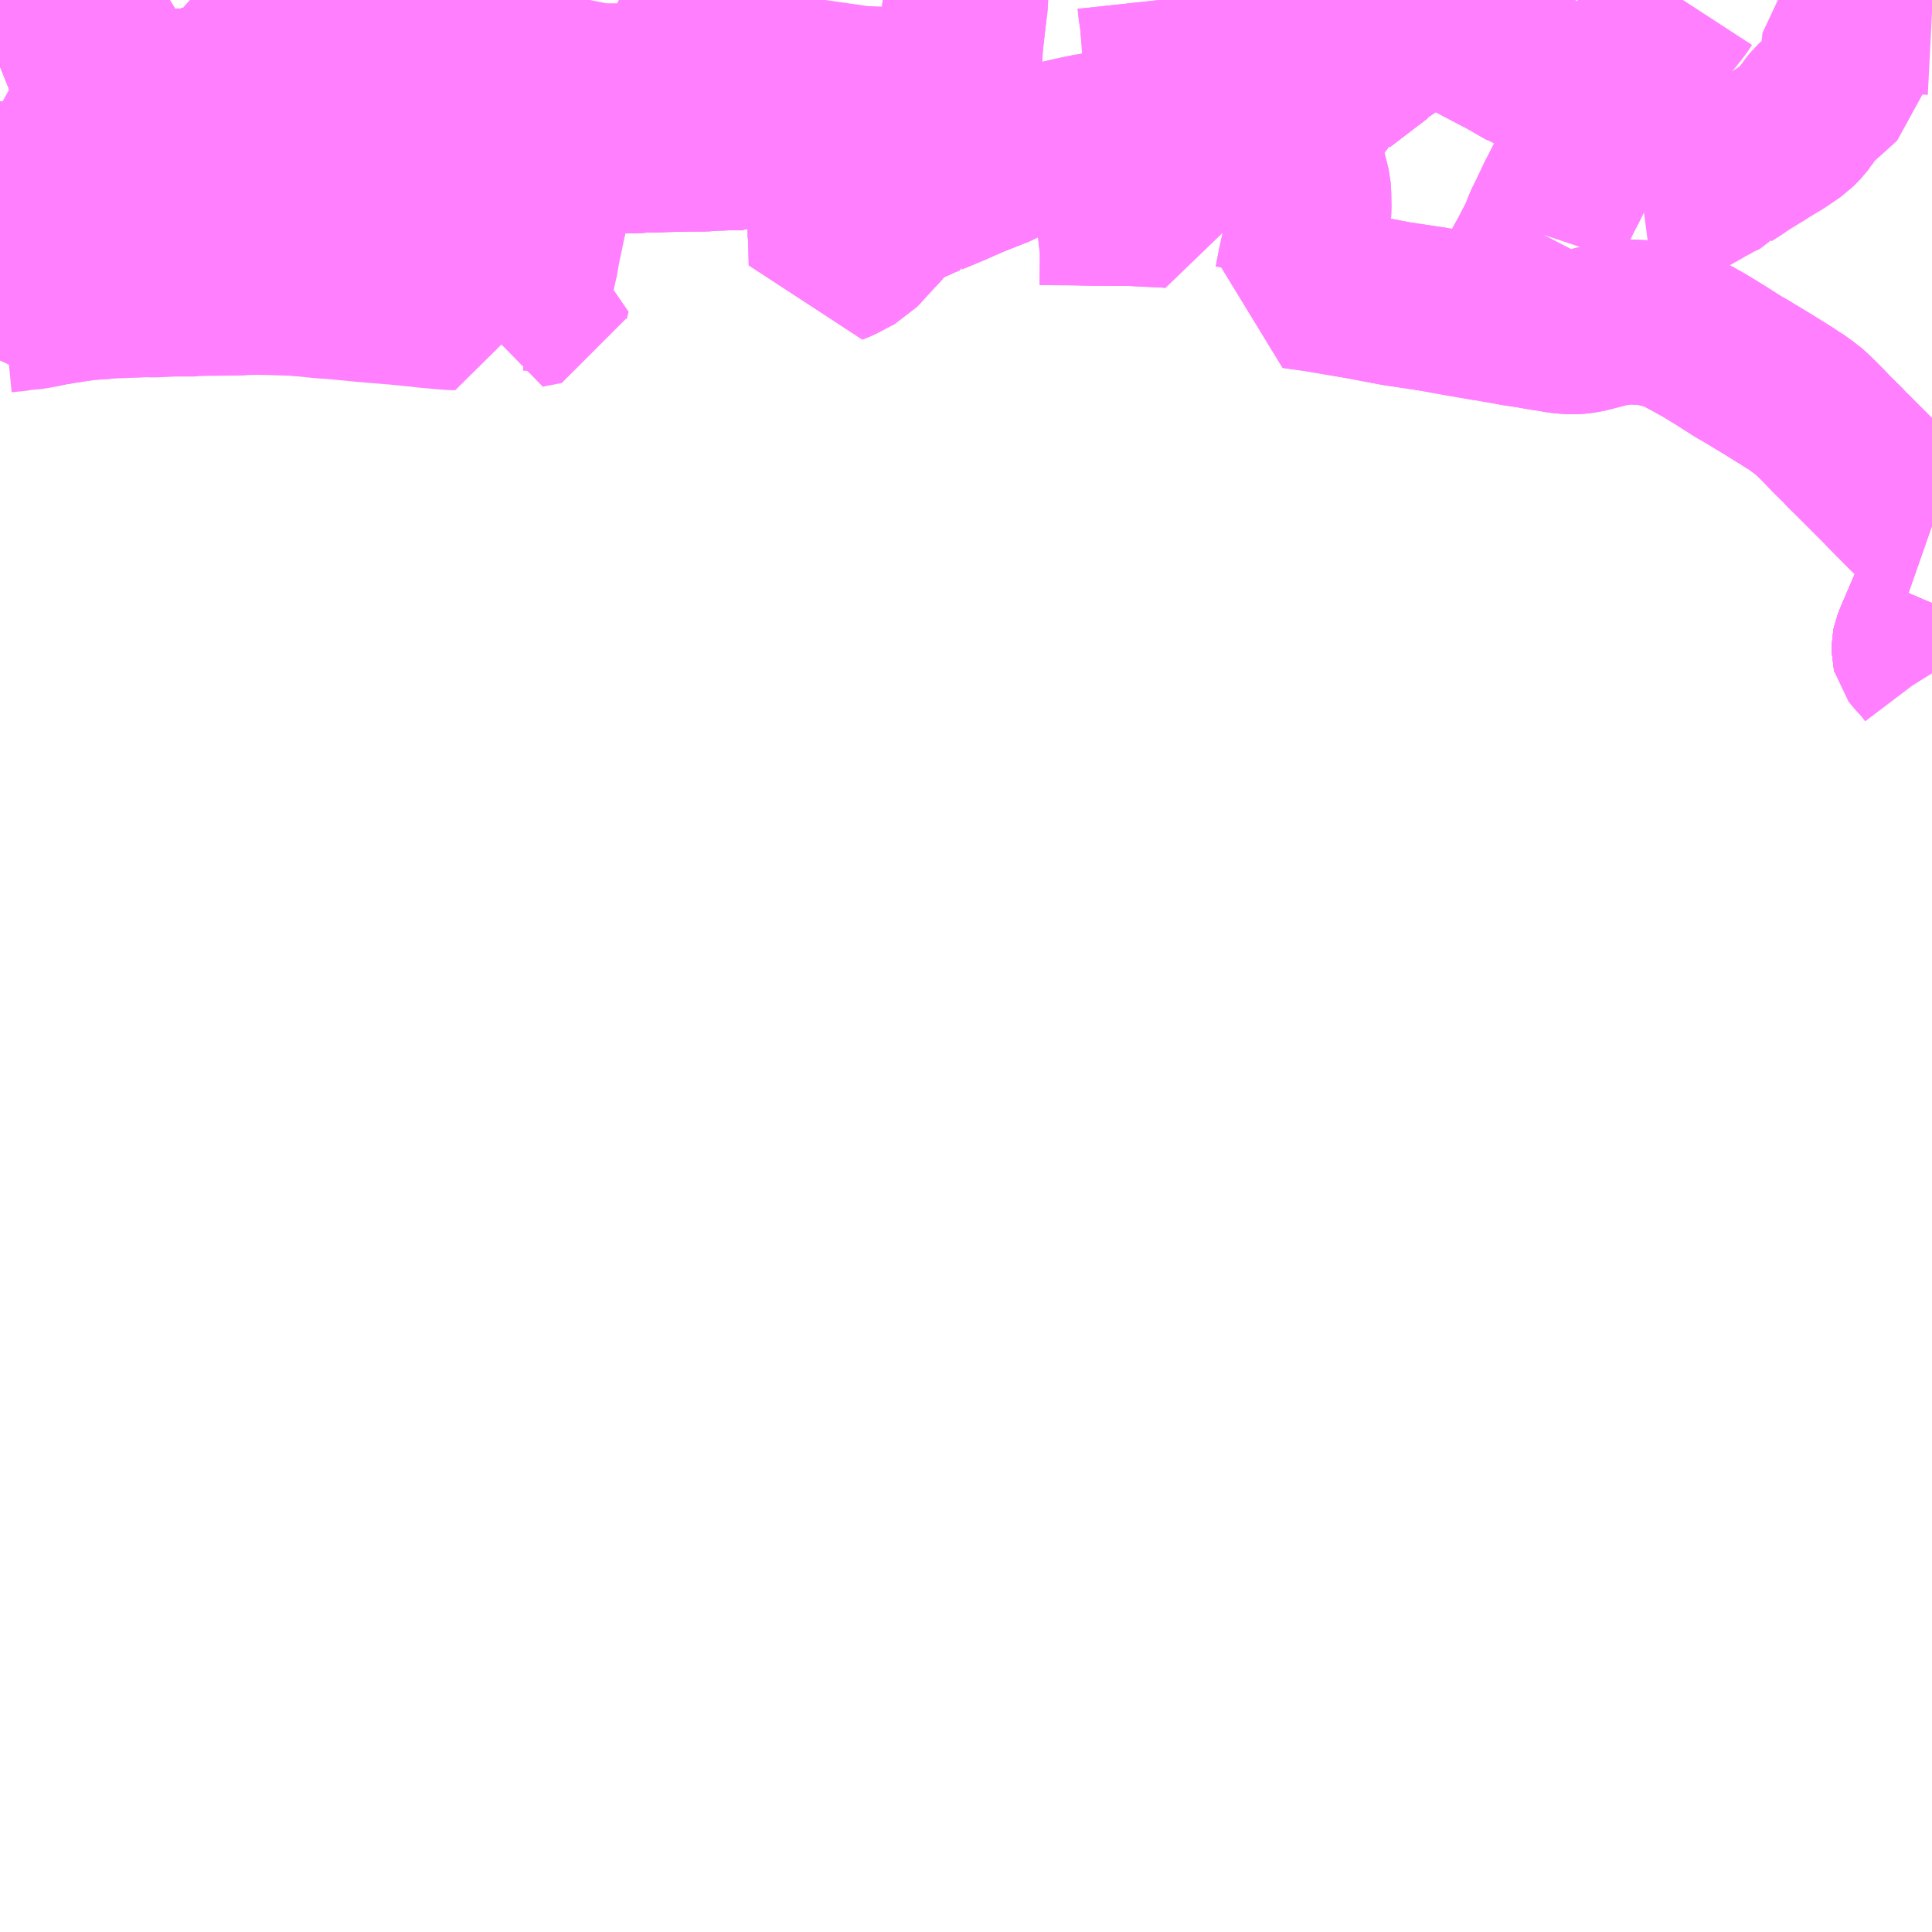 <?xml version="1.0" encoding="UTF-8"?>
<svg  xmlns="http://www.w3.org/2000/svg" xmlns:xlink="http://www.w3.org/1999/xlink" xmlns:go="http://purl.org/svgmap/profile" property="N07_001,N07_002,N07_003,N07_004,N07_005,N07_006,N07_007" viewBox="13939.453 -3533.203 8.789 8.789" go:dataArea="13939.453125 -3533.203125 8.7890625 8.7890625" >
<globalCoordinateSystem srsName="http://purl.org/crs/84" transform="matrix(100.0,0.0,0.0,-100.0,0.0,0.0)" />
<defs>
 <g id="p0" >
  <circle cx="0.0" cy="0.0" r="3" stroke="green" stroke-width="0.75" vector-effect="non-scaling-stroke" />
 </g>
</defs>
<g fill="none" fill-rule="evenodd" stroke="#FF00FF" stroke-width="0.75" opacity="0.5" vector-effect="non-scaling-stroke" stroke-linejoin="bevel" >
<path content="1,京成バス（株）,成田空港～藤沢駅・辻堂駅・茅ヶ崎駅,3.0,3.0,3.0," xlink:title="1" d="M13940.655,-3533.088L13940.628,-3533.073L13940.627,-3533.073L13940.603,-3533.121L13940.597,-3533.146L13940.586,-3533.192L13940.585,-3533.195L13940.584,-3533.203"/>
<path content="1,江ノ電バス横浜・江ノ電バス藤沢,10-1,3.0,0.0,0.0," xlink:title="1" d="M13948.242,-3530.459L13948.179,-3530.312L13948.168,-3530.285L13948.163,-3530.272L13948.16,-3530.258L13948.16,-3530.245L13948.162,-3530.237L13948.168,-3530.229L13948.209,-3530.185L13948.237,-3530.148L13948.242,-3530.14"/>
<path content="1,江ノ電バス横浜・江ノ電バス藤沢,11-1,11.0,6.0,6.0," xlink:title="1" d="M13948.162,-3530.237L13948.16,-3530.245L13948.16,-3530.258L13948.163,-3530.272L13948.168,-3530.285L13948.179,-3530.312L13948.242,-3530.459"/>
<path content="1,江ノ電バス横浜・江ノ電バス藤沢,11-1,11.0,6.0,6.0," xlink:title="1" d="M13948.242,-3530.81L13948.242,-3530.81L13948.222,-3530.817L13948.198,-3530.828L13948.181,-3530.838L13948.158,-3530.856L13948.151,-3530.862L13948.137,-3530.874L13948.046,-3530.966L13948.031,-3530.981L13948.025,-3530.988L13947.924,-3531.089L13947.917,-3531.096L13947.873,-3531.14L13947.859,-3531.153L13947.837,-3531.177L13947.789,-3531.224L13947.748,-3531.267L13947.707,-3531.308L13947.672,-3531.34L13947.663,-3531.346L13947.651,-3531.354L13947.637,-3531.365L13947.624,-3531.374L13947.611,-3531.381L13947.605,-3531.386L13947.591,-3531.395L13947.565,-3531.412L13947.553,-3531.419L13947.492,-3531.457L13947.396,-3531.515L13947.387,-3531.52L13947.361,-3531.535L13947.276,-3531.589L13947.199,-3531.636L13947.18,-3531.646L13947.165,-3531.655L13947.084,-3531.698L13947.068,-3531.704L13947.051,-3531.71L13947.028,-3531.717L13946.983,-3531.728L13946.968,-3531.725L13946.936,-3531.735L13946.877,-3531.738L13946.849,-3531.737L13946.82,-3531.734L13946.798,-3531.731L13946.789,-3531.73L13946.777,-3531.727L13946.759,-3531.724L13946.751,-3531.721L13946.738,-3531.718L13946.693,-3531.706L13946.668,-3531.7L13946.637,-3531.695L13946.607,-3531.693L13946.577,-3531.695L13946.553,-3531.697L13946.514,-3531.704L13946.48,-3531.709L13946.468,-3531.711L13946.406,-3531.722L13946.35,-3531.73L13946.309,-3531.738L13946.261,-3531.746L13946.242,-3531.75L13946.228,-3531.751L13946.267,-3531.811L13946.313,-3531.871L13946.319,-3531.88L13946.335,-3531.898L13946.36,-3531.932L13946.394,-3531.993L13946.403,-3532.01L13946.416,-3532.033L13946.47,-3532.137"/>
<path content="1,江ノ電バス横浜・江ノ電バス藤沢,11-2,32.0,23.5,23.5," xlink:title="1" d="M13948.162,-3530.237L13948.16,-3530.245L13948.16,-3530.258L13948.163,-3530.272L13948.168,-3530.285L13948.179,-3530.312L13948.242,-3530.459"/>
<path content="1,江ノ電バス横浜・江ノ電バス藤沢,13,52.0,28.5,28.5," xlink:title="1" d="M13948.242,-3530.459L13948.179,-3530.312L13948.168,-3530.285L13948.163,-3530.272L13948.16,-3530.258L13948.16,-3530.245L13948.162,-3530.237"/>
<path content="1,江ノ電バス横浜・江ノ電バス藤沢,14,2.0,0.0,0.0," xlink:title="1" d="M13948.242,-3530.81L13948.242,-3530.81L13948.222,-3530.817L13948.198,-3530.828L13948.181,-3530.838L13948.158,-3530.856L13948.151,-3530.862L13948.137,-3530.874L13948.046,-3530.966L13948.031,-3530.981L13948.025,-3530.988L13947.924,-3531.089L13947.917,-3531.096L13947.873,-3531.14L13947.859,-3531.153L13947.837,-3531.177L13947.789,-3531.224L13947.748,-3531.267L13947.707,-3531.308L13947.672,-3531.34L13947.663,-3531.346L13947.651,-3531.354L13947.637,-3531.365L13947.624,-3531.374L13947.611,-3531.381L13947.605,-3531.386L13947.591,-3531.395L13947.565,-3531.412L13947.553,-3531.419L13947.492,-3531.457L13947.396,-3531.515L13947.387,-3531.52L13947.361,-3531.535L13947.276,-3531.589L13947.199,-3531.636L13947.18,-3531.646L13947.165,-3531.655L13947.084,-3531.698L13947.068,-3531.704L13947.051,-3531.71L13947.028,-3531.717L13946.983,-3531.728L13946.968,-3531.725L13946.936,-3531.735L13946.877,-3531.738L13946.849,-3531.737L13946.82,-3531.734L13946.798,-3531.731L13946.789,-3531.73L13946.777,-3531.727L13946.759,-3531.724L13946.751,-3531.721L13946.738,-3531.718L13946.693,-3531.706L13946.668,-3531.7L13946.637,-3531.695L13946.607,-3531.693L13946.577,-3531.695L13946.553,-3531.697L13946.514,-3531.704L13946.48,-3531.709L13946.468,-3531.711L13946.406,-3531.722L13946.35,-3531.73L13946.309,-3531.738L13946.261,-3531.746L13946.242,-3531.75L13946.228,-3531.751L13946.213,-3531.754L13946.201,-3531.756L13946.109,-3531.772L13946.102,-3531.773L13945.969,-3531.797L13945.803,-3531.822L13945.639,-3531.853L13945.55,-3531.868L13945.445,-3531.886L13945.358,-3531.898L13945.345,-3531.9L13945.352,-3531.921L13945.365,-3531.989L13945.37,-3532.012L13945.374,-3532.03L13945.377,-3532.046L13945.38,-3532.054L13945.382,-3532.067L13945.39,-3532.106L13945.392,-3532.124L13945.402,-3532.168L13945.403,-3532.18L13945.407,-3532.237L13945.408,-3532.262L13945.407,-3532.321L13945.405,-3532.347L13945.399,-3532.372L13945.389,-3532.41L13945.379,-3532.449L13945.374,-3532.46L13945.363,-3532.499L13945.359,-3532.518L13945.344,-3532.568L13945.329,-3532.623L13945.323,-3532.649L13945.314,-3532.683L13945.304,-3532.711L13945.274,-3532.782L13945.27,-3532.79L13945.222,-3532.894L13945.206,-3532.928L13945.197,-3532.949L13945.18,-3532.983L13945.167,-3533.01L13945.119,-3533.12L13945.111,-3533.134L13945.089,-3533.182L13945.088,-3533.19L13945.082,-3533.203"/>
<path content="1,江ノ電バス横浜・江ノ電バス藤沢,15-1,62.5,54.0,54.0," xlink:title="1" d="M13945.082,-3533.203L13945.088,-3533.19L13945.089,-3533.182L13945.111,-3533.134L13945.119,-3533.12L13945.167,-3533.01L13945.18,-3532.983L13945.197,-3532.949L13945.206,-3532.928L13945.222,-3532.894L13945.27,-3532.79L13945.274,-3532.782L13945.304,-3532.711L13945.314,-3532.683L13945.323,-3532.649L13945.329,-3532.623L13945.344,-3532.568L13945.359,-3532.518L13945.363,-3532.499L13945.374,-3532.46L13945.379,-3532.449L13945.389,-3532.41L13945.399,-3532.372L13945.405,-3532.347L13945.407,-3532.321L13945.408,-3532.262L13945.407,-3532.237L13945.403,-3532.18L13945.402,-3532.168L13945.392,-3532.124L13945.39,-3532.106L13945.382,-3532.067L13945.38,-3532.054L13945.377,-3532.046L13945.374,-3532.03L13945.37,-3532.012L13945.365,-3531.989L13945.352,-3531.921L13945.345,-3531.9L13945.358,-3531.898L13945.445,-3531.886L13945.55,-3531.868L13945.639,-3531.853L13945.803,-3531.822L13945.969,-3531.797L13946.102,-3531.773L13946.109,-3531.772L13946.201,-3531.756L13946.213,-3531.754L13946.228,-3531.751L13946.267,-3531.811L13946.313,-3531.871L13946.319,-3531.88L13946.335,-3531.898L13946.36,-3531.932L13946.394,-3531.993L13946.403,-3532.01L13946.416,-3532.033L13946.47,-3532.137"/>
<path content="1,江ノ電バス横浜・江ノ電バス藤沢,15-2,9.0,8.0,8.0," xlink:title="1" d="M13945.082,-3533.203L13945.088,-3533.19L13945.089,-3533.182L13945.111,-3533.134L13945.119,-3533.12L13945.167,-3533.01L13945.18,-3532.983L13945.197,-3532.949L13945.206,-3532.928L13945.222,-3532.894L13945.27,-3532.79L13945.274,-3532.782L13945.304,-3532.711L13945.345,-3532.722L13945.37,-3532.728L13945.403,-3532.739L13945.44,-3532.756L13945.47,-3532.774L13945.495,-3532.79L13945.545,-3532.823L13945.548,-3532.832L13945.637,-3532.9L13945.721,-3532.964L13945.734,-3532.97L13945.76,-3532.995L13945.835,-3533.051L13945.861,-3533.071L13945.868,-3533.076L13945.929,-3533.113L13945.967,-3533.131L13945.986,-3533.118L13946.043,-3533.087L13946.071,-3533.073L13946.103,-3533.054L13946.11,-3533.051L13946.161,-3533.023L13946.196,-3533.004L13946.24,-3532.981L13946.307,-3532.946L13946.321,-3532.938L13946.399,-3532.893L13946.408,-3532.891L13946.454,-3532.866L13946.523,-3532.829L13946.538,-3532.821L13946.561,-3532.81L13946.629,-3532.776L13946.65,-3532.765L13946.666,-3532.756L13946.757,-3532.722L13946.77,-3532.716L13946.767,-3532.706L13946.762,-3532.7L13946.757,-3532.687L13946.748,-3532.671L13946.741,-3532.656L13946.737,-3532.646L13946.725,-3532.615L13946.71,-3532.591L13946.675,-3532.538L13946.624,-3532.454L13946.616,-3532.444L13946.574,-3532.36L13946.544,-3532.302L13946.526,-3532.264L13946.504,-3532.218L13946.484,-3532.178L13946.48,-3532.167L13946.47,-3532.137"/>
<path content="1,江ノ電バス横浜・江ノ電バス藤沢,19,57.0,51.5,51.5," xlink:title="1" d="M13947.109,-3533.203L13947.096,-3533.183L13947.081,-3533.163L13946.999,-3533.061L13946.987,-3533.046L13946.957,-3533.01L13946.891,-3532.927L13946.877,-3532.91L13946.872,-3532.906L13946.853,-3532.88L13946.833,-3532.852L13946.814,-3532.821L13946.814,-3532.818L13946.77,-3532.716L13946.767,-3532.706L13946.762,-3532.7L13946.757,-3532.687L13946.748,-3532.671L13946.741,-3532.656L13946.737,-3532.646L13946.725,-3532.615L13946.71,-3532.591L13946.675,-3532.538L13946.624,-3532.454L13946.616,-3532.444L13946.574,-3532.36L13946.544,-3532.302L13946.526,-3532.264L13946.504,-3532.218L13946.484,-3532.178L13946.48,-3532.167L13946.47,-3532.137"/>
<path content="1,江ノ電バス横浜・江ノ電バス藤沢,20-2,38.5,37.0,37.0," xlink:title="1" d="M13945.082,-3533.203L13945.088,-3533.19L13945.089,-3533.182L13945.111,-3533.134L13945.119,-3533.12L13945.167,-3533.01L13945.18,-3532.983L13945.197,-3532.949L13945.206,-3532.928L13945.222,-3532.894L13945.27,-3532.79L13945.274,-3532.782L13945.304,-3532.711L13945.259,-3532.707L13945.226,-3532.702L13945.213,-3532.7L13945.178,-3532.695L13945.148,-3532.691L13945.081,-3532.681L13945.041,-3532.674L13945.014,-3532.672L13944.964,-3532.665L13944.933,-3532.661L13944.887,-3532.654L13944.863,-3532.651L13944.811,-3532.64L13944.795,-3532.641L13944.771,-3532.637L13944.754,-3532.635L13944.649,-3532.62L13944.632,-3532.618L13944.572,-3532.609L13944.515,-3532.601L13944.504,-3532.599L13944.46,-3532.591"/>
<path content="1,江ノ電バス横浜・江ノ電バス藤沢,20-3,36.0,36.0,36.0," xlink:title="1" d="M13943.683,-3532.322L13943.647,-3532.308L13943.632,-3532.3L13943.612,-3532.292L13943.595,-3532.284L13943.573,-3532.276L13943.553,-3532.265L13943.533,-3532.251L13943.507,-3532.23L13943.481,-3532.206L13943.455,-3532.176L13943.414,-3532.132L13943.35,-3532.062L13943.31,-3532.041L13943.273,-3532.021L13943.234,-3532.005L13943.231,-3532.128L13943.229,-3532.135L13943.226,-3532.246L13943.219,-3532.332L13943.215,-3532.369L13943.217,-3532.376L13943.202,-3532.437L13943.193,-3532.466L13943.184,-3532.494L13943.171,-3532.543L13943.334,-3532.55L13943.441,-3532.552L13943.502,-3532.551L13943.551,-3532.552L13943.569,-3532.551L13943.606,-3532.544L13943.716,-3532.52L13943.708,-3532.495L13943.705,-3532.481L13943.695,-3532.437L13943.686,-3532.38L13943.682,-3532.351L13943.683,-3532.322"/>
<path content="1,江ノ電バス横浜・江ノ電バス藤沢,20-3,36.0,36.0,36.0," xlink:title="1" d="M13945.082,-3533.203L13945.088,-3533.19L13945.089,-3533.182L13945.111,-3533.134L13945.119,-3533.12L13945.167,-3533.01L13945.18,-3532.983L13945.197,-3532.949L13945.206,-3532.928L13945.222,-3532.894L13945.27,-3532.79L13945.274,-3532.782L13945.304,-3532.711L13945.259,-3532.707L13945.226,-3532.702L13945.213,-3532.7L13945.178,-3532.695L13945.148,-3532.691L13945.081,-3532.681L13945.041,-3532.674L13945.014,-3532.672L13944.964,-3532.665L13944.933,-3532.661L13944.887,-3532.654L13944.863,-3532.651L13944.811,-3532.64L13944.795,-3532.641L13944.771,-3532.637L13944.754,-3532.635L13944.649,-3532.62L13944.632,-3532.618L13944.572,-3532.609L13944.515,-3532.601L13944.504,-3532.599L13944.46,-3532.591L13944.436,-3532.589L13944.395,-3532.582L13944.38,-3532.579L13944.357,-3532.574L13944.334,-3532.569L13944.26,-3532.552L13944.174,-3532.527L13944.135,-3532.515L13944.114,-3532.506L13944.037,-3532.473L13944.022,-3532.467L13943.997,-3532.453L13943.911,-3532.419L13943.883,-3532.408L13943.834,-3532.387L13943.794,-3532.369L13943.72,-3532.338L13943.69,-3532.326L13943.683,-3532.322"/>
<path content="1,江ノ電バス横浜・江ノ電バス藤沢,20-4,33.0,31.0,31.0," xlink:title="1" d="M13943.716,-3532.52L13943.708,-3532.495L13943.705,-3532.481L13943.695,-3532.437L13943.686,-3532.38L13943.682,-3532.351L13943.683,-3532.322L13943.647,-3532.308L13943.632,-3532.3L13943.612,-3532.292L13943.595,-3532.284L13943.573,-3532.276L13943.553,-3532.265L13943.533,-3532.251L13943.507,-3532.23L13943.481,-3532.206L13943.455,-3532.176L13943.414,-3532.132L13943.35,-3532.062L13943.31,-3532.041L13943.273,-3532.021L13943.234,-3532.005L13943.231,-3532.128L13943.229,-3532.135L13943.226,-3532.246L13943.219,-3532.332L13943.215,-3532.369L13943.217,-3532.376L13943.202,-3532.437L13943.193,-3532.466L13943.184,-3532.494L13943.171,-3532.543L13943.334,-3532.55L13943.441,-3532.552L13943.502,-3532.551L13943.551,-3532.552L13943.569,-3532.551L13943.606,-3532.544L13943.716,-3532.52"/>
<path content="1,江ノ電バス横浜・江ノ電バス藤沢,20-4,33.0,31.0,31.0," xlink:title="1" d="M13943.846,-3533.203L13943.846,-3533.198L13943.835,-3533.108L13943.83,-3533.062L13943.828,-3533.046L13943.825,-3533.017L13943.823,-3532.999L13943.824,-3532.978L13943.814,-3532.918L13943.813,-3532.903L13943.808,-3532.865L13943.805,-3532.85L13943.798,-3532.814L13943.786,-3532.748L13943.781,-3532.734L13943.778,-3532.72L13943.757,-3532.664L13943.751,-3532.646L13943.744,-3532.625L13943.74,-3532.592L13943.728,-3532.557L13943.716,-3532.52"/>
<path content="1,江ノ電バス横浜・江ノ電バス藤沢,江バス1,32.0,29.0,29.0," xlink:title="1" d="M13948.242,-3533.146L13948.242,-3533.146L13948.183,-3533.149L13948.168,-3533.15L13948.114,-3533.15L13948.094,-3533.147L13948.074,-3533.143L13948.054,-3533.139L13948.039,-3533.134L13948.008,-3533.129L13947.986,-3533.124L13947.974,-3533.121L13947.967,-3533.119L13947.953,-3533.111L13947.938,-3533.102L13947.925,-3533.092L13947.91,-3533.079L13947.903,-3533.071L13947.864,-3533.039L13947.844,-3533.019L13947.843,-3533.008L13947.84,-3532.973L13947.841,-3532.971L13947.838,-3532.926L13947.84,-3532.895L13947.831,-3532.85L13947.829,-3532.839L13947.802,-3532.814L13947.798,-3532.811L13947.793,-3532.806L13947.734,-3532.753L13947.707,-3532.728L13947.684,-3532.7L13947.68,-3532.693L13947.66,-3532.667L13947.658,-3532.663L13947.649,-3532.651L13947.616,-3532.617L13947.55,-3532.572L13947.49,-3532.536L13947.48,-3532.53L13947.464,-3532.519L13947.445,-3532.508L13947.437,-3532.503L13947.374,-3532.464L13947.362,-3532.455L13947.355,-3532.45L13947.311,-3532.422L13947.302,-3532.411L13947.252,-3532.388L13947.221,-3532.369L13947.212,-3532.365L13947.188,-3532.351L13947.136,-3532.322L13947.115,-3532.31L13947.106,-3532.305L13947.084,-3532.295L13947.046,-3532.289L13947.035,-3532.286L13947.01,-3532.282L13946.927,-3532.271"/>
<path content="1,江ノ電バス横浜・江ノ電バス藤沢,藤04,40.5,32.5,32.5," xlink:title="1" d="M13946.085,-3533.203L13946.063,-3533.19L13946.008,-3533.158L13945.973,-3533.138L13945.967,-3533.131L13945.929,-3533.113L13945.868,-3533.076L13945.861,-3533.071L13945.835,-3533.051L13945.76,-3532.995L13945.734,-3532.97L13945.721,-3532.964L13945.637,-3532.9L13945.548,-3532.832L13945.545,-3532.823L13945.495,-3532.79L13945.47,-3532.774L13945.44,-3532.756L13945.403,-3532.739L13945.37,-3532.728L13945.345,-3532.722L13945.304,-3532.711L13945.259,-3532.707L13945.226,-3532.702L13945.213,-3532.7L13945.178,-3532.695L13945.148,-3532.691L13945.081,-3532.681L13945.041,-3532.674L13945.014,-3532.672L13944.964,-3532.665L13944.933,-3532.661L13944.887,-3532.654L13944.863,-3532.651L13944.811,-3532.64L13944.795,-3532.641L13944.771,-3532.637L13944.754,-3532.635L13944.649,-3532.62L13944.632,-3532.618L13944.572,-3532.609L13944.515,-3532.601L13944.507,-3532.6L13944.504,-3532.599L13944.502,-3532.599L13944.46,-3532.591"/>
<path content="1,江ノ電バス横浜・江ノ電バス藤沢,藤06,3.0,0.0,0.0," xlink:title="1" d="M13946.085,-3533.203L13946.063,-3533.19L13946.008,-3533.158L13945.973,-3533.138L13945.967,-3533.131L13945.929,-3533.113L13945.868,-3533.076L13945.861,-3533.071L13945.835,-3533.051L13945.76,-3532.995L13945.734,-3532.97L13945.721,-3532.964L13945.637,-3532.9L13945.548,-3532.832L13945.545,-3532.823L13945.495,-3532.79L13945.47,-3532.774L13945.44,-3532.756L13945.403,-3532.739L13945.37,-3532.728L13945.345,-3532.722L13945.304,-3532.711L13945.274,-3532.782L13945.27,-3532.79L13945.222,-3532.894L13945.206,-3532.928L13945.197,-3532.949L13945.18,-3532.983L13945.167,-3533.01L13945.119,-3533.12L13945.111,-3533.134L13945.089,-3533.182L13945.088,-3533.19L13945.082,-3533.203"/>
<path content="1,江ノ電バス横浜・江ノ電バス藤沢,辻03,19.5,18.0,18.0," xlink:title="1" d="M13944.728,-3533.203L13944.732,-3533.166L13944.74,-3533.111L13944.749,-3533.006L13944.749,-3532.986L13944.752,-3532.957L13944.754,-3532.927L13944.756,-3532.887L13944.76,-3532.843L13944.761,-3532.816L13944.762,-3532.806L13944.763,-3532.78L13944.765,-3532.755L13944.766,-3532.743L13944.766,-3532.729L13944.766,-3532.712L13944.768,-3532.702L13944.772,-3532.671L13944.771,-3532.637L13944.774,-3532.598L13944.775,-3532.578L13944.779,-3532.514L13944.779,-3532.496L13944.779,-3532.482L13944.781,-3532.44L13944.784,-3532.366L13944.786,-3532.334L13944.786,-3532.287L13944.787,-3532.267L13944.764,-3532.269L13944.637,-3532.275L13944.612,-3532.277L13944.427,-3532.278L13944.338,-3532.28L13944.185,-3532.281L13944.158,-3532.278"/>
<path content="1,江ノ電バス藤沢,サザンクロス,1.0,1.0,1.0," xlink:title="1" d="M13940.225,-3533.203L13940.185,-3533.179L13940.082,-3533.114L13940.071,-3533.111L13940.025,-3533.091L13939.95,-3533.059L13939.942,-3533.056L13939.899,-3533.037L13939.871,-3533.024L13939.85,-3533.016L13939.814,-3533.005L13939.805,-3533.002L13939.753,-3532.988L13939.711,-3532.974L13939.694,-3532.973L13939.685,-3532.97L13939.559,-3532.934L13939.472,-3532.909L13939.458,-3532.903L13939.453,-3532.901"/>
<path content="1,湘南京急バス,船6,20.0,16.0,16.0," xlink:title="1" d="M13948.162,-3530.237L13948.16,-3530.245L13948.16,-3530.258L13948.163,-3530.272L13948.168,-3530.285L13948.179,-3530.312L13948.242,-3530.459"/>
<path content="1,湘南京急バス,鎌6,11.0,4.0,4.0," xlink:title="1" d="M13948.162,-3530.237L13948.16,-3530.245L13948.16,-3530.258L13948.163,-3530.272L13948.168,-3530.285L13948.179,-3530.312L13948.242,-3530.459"/>
<path content="1,神奈川中央交通（株）,東京駅八重洲南口～平塚駅北口,1.0,0.0,0.0," xlink:title="1" d="M13939.453,-3532.901L13939.458,-3532.903L13939.472,-3532.909L13939.559,-3532.934L13939.685,-3532.97L13939.694,-3532.973L13939.711,-3532.974L13939.753,-3532.988L13939.805,-3533.002L13939.814,-3533.005L13939.85,-3533.016L13939.871,-3533.024L13939.899,-3533.037L13939.942,-3533.056L13939.95,-3533.059L13940.025,-3533.091L13940.071,-3533.111L13940.082,-3533.114L13940.185,-3533.179L13940.225,-3533.203M13940.584,-3533.203L13940.585,-3533.195L13940.586,-3533.192L13940.597,-3533.146L13940.603,-3533.121L13940.627,-3533.073L13940.628,-3533.073L13940.655,-3533.088L13940.695,-3533.102L13940.696,-3533.161L13940.698,-3533.203"/>
<path content="1,神奈川中央交通（株）,湘11,18.0,17.0,17.0," xlink:title="1" d="M13940.627,-3533.073L13940.603,-3533.121L13940.597,-3533.146L13940.586,-3533.192L13940.585,-3533.195L13940.584,-3533.203"/>
<path content="1,神奈川中央交通（株）,茅03,23.5,16.0,16.0," xlink:title="1" d="M13940.627,-3533.073L13940.603,-3533.121L13940.597,-3533.146L13940.586,-3533.192L13940.585,-3533.195L13940.584,-3533.203"/>
<path content="1,神奈川中央交通（株）,茅06,49.0,43.5,43.5," xlink:title="1" d="M13939.453,-3532.901L13939.458,-3532.903L13939.472,-3532.909L13939.559,-3532.934L13939.685,-3532.97L13939.694,-3532.973L13939.711,-3532.974L13939.753,-3532.988L13939.805,-3533.002L13939.814,-3533.005L13939.85,-3533.016L13939.871,-3533.024L13939.899,-3533.037L13939.942,-3533.056L13939.95,-3533.059L13940.025,-3533.091L13940.071,-3533.111L13940.082,-3533.114L13940.185,-3533.179L13940.225,-3533.203M13940.584,-3533.203L13940.585,-3533.195L13940.586,-3533.192L13940.597,-3533.146L13940.603,-3533.121L13940.627,-3533.073"/>
<path content="1,神奈川中央交通（株）,茅09,33.0,31.0,31.0," xlink:title="1" d="M13940.723,-3532.952L13940.724,-3532.941L13940.728,-3532.929L13940.732,-3532.919L13940.739,-3532.899L13940.749,-3532.867L13940.754,-3532.851L13940.76,-3532.822L13940.765,-3532.809L13940.771,-3532.782L13940.81,-3532.652L13940.82,-3532.619L13940.824,-3532.587L13940.822,-3532.549L13940.822,-3532.493L13940.82,-3532.471L13940.819,-3532.288L13940.818,-3532.277L13940.82,-3532.205L13940.82,-3532.194L13940.82,-3532.125L13940.82,-3532.112L13940.819,-3532.065L13940.82,-3532.039L13940.818,-3531.954L13940.818,-3531.918L13940.817,-3531.878L13940.819,-3531.867L13940.832,-3531.865L13940.882,-3531.86L13940.922,-3531.856L13940.971,-3531.853L13941.01,-3531.849L13941.054,-3531.845L13941.104,-3531.84L13941.15,-3531.836L13941.201,-3531.832L13941.26,-3531.827L13941.361,-3531.817L13941.405,-3531.812L13941.461,-3531.807L13941.509,-3531.803L13941.524,-3531.803L13941.526,-3531.971L13941.532,-3532.055L13941.533,-3532.167L13941.533,-3532.173L13941.528,-3532.224L13941.526,-3532.23L13941.524,-3532.245L13941.519,-3532.271L13941.51,-3532.328L13941.507,-3532.35L13941.505,-3532.363L13941.503,-3532.379L13941.499,-3532.401L13941.494,-3532.43L13941.488,-3532.463L13941.49,-3532.487L13941.485,-3532.51L13941.48,-3532.546L13941.471,-3532.608L13941.465,-3532.654L13941.463,-3532.67L13941.454,-3532.735L13941.448,-3532.79L13941.448,-3532.805L13941.446,-3532.81L13941.44,-3532.86L13941.44,-3532.871L13941.438,-3532.909L13941.437,-3532.934L13941.437,-3532.975L13941.443,-3532.994L13941.44,-3533.018L13941.449,-3533.118L13941.451,-3533.139L13941.453,-3533.162L13941.459,-3533.192L13941.418,-3533.184L13941.398,-3533.176L13941.373,-3533.167L13941.306,-3533.14L13941.21,-3533.097L13941.196,-3533.091L13941.176,-3533.078"/>
<path content="1,神奈川中央交通（株）,茅14,13.0,21.0,21.0," xlink:title="1" d="M13940.627,-3533.073L13940.603,-3533.121L13940.597,-3533.146L13940.586,-3533.192L13940.585,-3533.195L13940.584,-3533.203"/>
<path content="1,神奈川中央交通（株）,茅15,74.5,70.0,63.5," xlink:title="1" d="M13940.627,-3533.073L13940.603,-3533.121L13940.597,-3533.146L13940.586,-3533.192L13940.585,-3533.195L13940.584,-3533.203"/>
<path content="1,神奈川中央交通（株）,茅16,4.5,2.5,2.5," xlink:title="1" d="M13940.627,-3533.073L13940.603,-3533.121L13940.597,-3533.146L13940.586,-3533.192L13940.585,-3533.195L13940.584,-3533.203"/>
<path content="1,神奈川中央交通（株）,茅17,27.5,16.0,16.5," xlink:title="1" d="M13940.584,-3533.203L13940.585,-3533.195L13940.586,-3533.192L13940.597,-3533.146L13940.603,-3533.121L13940.627,-3533.073"/>
<path content="1,神奈川中央交通（株）,茅19,21.0,17.0,17.0," xlink:title="1" d="M13940.627,-3533.073L13940.603,-3533.121L13940.597,-3533.146L13940.584,-3533.203"/>
<path content="1,神奈川中央交通（株）,茅25,30.0,24.5,29.0," xlink:title="1" d="M13940.627,-3533.073L13940.603,-3533.121L13940.597,-3533.146L13940.586,-3533.192L13940.585,-3533.195L13940.584,-3533.203"/>
<path content="1,神奈川中央交通（株）,茅26,16.5,14.0,7.0," xlink:title="1" d="M13940.627,-3533.073L13940.603,-3533.121L13940.597,-3533.146L13940.586,-3533.192L13940.585,-3533.195L13940.584,-3533.203"/>
<path content="1,神奈川中央交通（株）,茅31,31.0,10.0,10.0," xlink:title="1" d="M13940.627,-3533.073L13940.603,-3533.121L13940.597,-3533.146L13940.586,-3533.192L13940.585,-3533.195L13940.584,-3533.203M13940.225,-3533.203L13940.185,-3533.179L13940.082,-3533.114L13940.071,-3533.111L13940.025,-3533.091L13939.95,-3533.059L13939.942,-3533.056L13939.899,-3533.037L13939.871,-3533.024L13939.85,-3533.016L13939.814,-3533.005L13939.805,-3533.002L13939.753,-3532.988L13939.711,-3532.974L13939.694,-3532.973L13939.685,-3532.97L13939.559,-3532.934L13939.472,-3532.909L13939.458,-3532.903L13939.453,-3532.901"/>
<path content="1,神奈川中央交通（株）,茅33,49.0,51.0,51.0," xlink:title="1" d="M13939.453,-3532.31L13939.511,-3532.321L13939.549,-3532.329L13939.625,-3532.347L13939.695,-3532.362L13939.715,-3532.367L13939.845,-3532.391L13939.892,-3532.398L13939.924,-3532.403L13939.976,-3532.412L13940.011,-3532.419L13940.051,-3532.424L13940.087,-3532.427L13940.123,-3532.428L13940.146,-3532.427L13940.199,-3532.42L13940.25,-3532.418L13940.262,-3532.418L13940.369,-3532.418L13940.424,-3532.42L13940.477,-3532.425L13940.52,-3532.432L13940.55,-3532.437L13940.576,-3532.443L13940.639,-3532.458L13940.74,-3532.466L13940.804,-3532.47L13940.82,-3532.471L13940.822,-3532.493L13940.822,-3532.549L13940.824,-3532.587L13940.82,-3532.619L13940.81,-3532.652L13940.771,-3532.782L13940.765,-3532.809L13940.76,-3532.822L13940.754,-3532.851L13940.749,-3532.867L13940.739,-3532.899L13940.732,-3532.919L13940.728,-3532.929L13940.724,-3532.941L13940.723,-3532.952"/>
<path content="1,神奈川中央交通（株）,茅35,46.5,52.5,48.5," xlink:title="1" d="M13940.627,-3533.073L13940.603,-3533.121L13940.597,-3533.146L13940.586,-3533.192L13940.585,-3533.195L13940.584,-3533.203M13940.225,-3533.203L13940.185,-3533.179L13940.082,-3533.114L13940.071,-3533.111L13940.025,-3533.091L13939.95,-3533.059L13939.942,-3533.056L13939.899,-3533.037L13939.871,-3533.024L13939.85,-3533.016L13939.814,-3533.005L13939.805,-3533.002L13939.753,-3532.988L13939.711,-3532.974L13939.694,-3532.973L13939.685,-3532.97L13939.559,-3532.934L13939.472,-3532.909L13939.458,-3532.903L13939.453,-3532.901"/>
<path content="1,神奈川中央交通（株）,茅37,16.0,14.5,14.5," xlink:title="1" d="M13939.453,-3531.789L13939.47,-3531.792L13939.522,-3531.797L13939.545,-3531.801L13939.575,-3531.804L13939.612,-3531.807L13939.631,-3531.812L13939.674,-3531.821L13939.687,-3531.824L13939.716,-3531.828L13939.743,-3531.834L13939.78,-3531.837L13939.794,-3531.841L13939.847,-3531.848L13939.887,-3531.851L13939.902,-3531.851L13939.931,-3531.855L13940.035,-3531.859L13940.079,-3531.86L13940.095,-3531.862L13940.124,-3531.862L13940.154,-3531.861L13940.24,-3531.865L13940.336,-3531.865L13940.347,-3531.867L13940.389,-3531.868L13940.558,-3531.87L13940.567,-3531.872L13940.632,-3531.873L13940.716,-3531.871L13940.795,-3531.868L13940.819,-3531.867L13940.817,-3531.878L13940.818,-3531.918L13940.818,-3531.954L13940.82,-3532.039L13940.819,-3532.065L13940.82,-3532.112L13940.82,-3532.125L13940.82,-3532.194L13940.82,-3532.205L13940.818,-3532.277L13940.819,-3532.288L13940.82,-3532.471L13940.822,-3532.493L13940.822,-3532.549L13940.824,-3532.587L13940.82,-3532.619L13940.81,-3532.652L13940.771,-3532.782L13940.765,-3532.809L13940.76,-3532.822L13940.754,-3532.851L13940.749,-3532.867L13940.739,-3532.899L13940.732,-3532.919L13940.728,-3532.929L13940.724,-3532.941L13940.723,-3532.952"/>
<path content="1,神奈川中央交通（株）,茅41,3.0,2.0,1.0," xlink:title="1" d="M13940.627,-3533.073L13940.603,-3533.121L13940.597,-3533.146L13940.586,-3533.192L13940.585,-3533.195L13940.584,-3533.203M13940.225,-3533.203L13940.185,-3533.179L13940.082,-3533.114L13940.071,-3533.111L13940.025,-3533.091L13939.95,-3533.059L13939.942,-3533.056L13939.899,-3533.037L13939.871,-3533.024L13939.85,-3533.016L13939.814,-3533.005L13939.805,-3533.002L13939.753,-3532.988L13939.711,-3532.974L13939.694,-3532.973L13939.685,-3532.97L13939.559,-3532.934L13939.472,-3532.909L13939.458,-3532.903L13939.453,-3532.901"/>
<path content="1,神奈川中央交通（株）,茅45,26.0,23.0,23.0," xlink:title="1" d="M13940.627,-3533.073L13940.603,-3533.121L13940.597,-3533.146L13940.586,-3533.192L13940.585,-3533.195L13940.584,-3533.203"/>
<path content="1,神奈川中央交通（株）,茅48,40.0,24.0,24.0," xlink:title="1" d="M13940.627,-3533.073L13940.603,-3533.121L13940.597,-3533.146L13940.586,-3533.192L13940.585,-3533.195L13940.584,-3533.203"/>
<path content="1,神奈川中央交通（株）,茅48,40.0,24.0,24.0," xlink:title="1" d="M13939.453,-3532.901L13939.458,-3532.903L13939.472,-3532.909L13939.559,-3532.934L13939.685,-3532.97L13939.694,-3532.973L13939.711,-3532.974L13939.753,-3532.988L13939.805,-3533.002L13939.814,-3533.005L13939.85,-3533.016L13939.871,-3533.024L13939.899,-3533.037L13939.942,-3533.056L13939.95,-3533.059L13940.025,-3533.091L13940.071,-3533.111L13940.082,-3533.114L13940.185,-3533.179L13940.225,-3533.203"/>
<path content="1,神奈川中央交通（株）,茅50,53.5,43.5,32.0," xlink:title="1" d="M13940.627,-3533.073L13940.603,-3533.121L13940.597,-3533.146L13940.586,-3533.192L13940.585,-3533.195L13940.584,-3533.203"/>
<path content="1,神奈川中央交通（株）,茅52,7.0,4.5,2.5," xlink:title="1" d="M13940.627,-3533.073L13940.603,-3533.121L13940.597,-3533.146L13940.586,-3533.192L13940.585,-3533.195L13940.584,-3533.203"/>
<path content="1,神奈川中央交通（株）,茅53,28.5,24.0,20.5," xlink:title="1" d="M13940.627,-3533.073L13940.603,-3533.121L13940.597,-3533.146L13940.586,-3533.192L13940.585,-3533.195L13940.584,-3533.203"/>
<path content="1,神奈川中央交通（株）,茅54,27.0,22.0,20.5," xlink:title="1" d="M13940.627,-3533.073L13940.603,-3533.121L13940.597,-3533.146L13940.586,-3533.192L13940.585,-3533.195L13940.584,-3533.203"/>
<path content="1,神奈川中央交通（株）,茅81,3.0,3.0,0.0," xlink:title="1" d="M13940.627,-3533.073L13940.603,-3533.121L13940.597,-3533.146L13940.586,-3533.192L13940.585,-3533.195L13940.584,-3533.203"/>
<path content="1,神奈川中央交通（株）,茅ヶ崎駅・辻堂駅・藤沢駅・戸塚～成田空港,3.0,3.0,3.0," xlink:title="1" d="M13940.655,-3533.088L13940.628,-3533.073L13940.627,-3533.073L13940.603,-3533.121L13940.597,-3533.146L13940.586,-3533.192L13940.585,-3533.195L13940.584,-3533.203"/>
<path content="1,神奈川中央交通（株）,藤04,40.5,33.0,32.5," xlink:title="1" d="M13946.085,-3533.203L13946.063,-3533.19L13946.008,-3533.158L13945.973,-3533.138L13945.967,-3533.131L13945.929,-3533.113L13945.868,-3533.076L13945.861,-3533.071L13945.835,-3533.051L13945.76,-3532.995L13945.734,-3532.97L13945.721,-3532.964L13945.637,-3532.9L13945.548,-3532.832L13945.545,-3532.823L13945.495,-3532.79L13945.47,-3532.774L13945.44,-3532.756L13945.403,-3532.739L13945.37,-3532.728L13945.345,-3532.722L13945.304,-3532.711L13945.259,-3532.707L13945.226,-3532.702L13945.213,-3532.7L13945.178,-3532.695L13945.148,-3532.691L13945.081,-3532.681L13945.041,-3532.674L13945.014,-3532.672L13944.964,-3532.665L13944.933,-3532.661L13944.887,-3532.654L13944.863,-3532.651L13944.811,-3532.64L13944.795,-3532.641L13944.771,-3532.637L13944.754,-3532.635L13944.649,-3532.62L13944.632,-3532.618L13944.572,-3532.609L13944.515,-3532.601L13944.507,-3532.6L13944.504,-3532.599L13944.502,-3532.599L13944.46,-3532.591"/>
<path content="1,神奈川中央交通（株）,藤06,10.0,7.0,7.0," xlink:title="1" d="M13946.085,-3533.203L13946.063,-3533.19L13946.008,-3533.158L13945.973,-3533.138L13945.967,-3533.131L13945.929,-3533.113L13945.868,-3533.076L13945.861,-3533.071L13945.835,-3533.051L13945.76,-3532.995L13945.734,-3532.97L13945.721,-3532.964L13945.637,-3532.9L13945.548,-3532.832L13945.545,-3532.823L13945.495,-3532.79L13945.47,-3532.774L13945.44,-3532.756L13945.403,-3532.739L13945.37,-3532.728L13945.345,-3532.722L13945.304,-3532.711L13945.274,-3532.782L13945.27,-3532.79L13945.222,-3532.894L13945.206,-3532.928L13945.197,-3532.949L13945.18,-3532.983L13945.167,-3533.01L13945.119,-3533.12L13945.111,-3533.134L13945.089,-3533.182L13945.088,-3533.19L13945.082,-3533.203"/>
<path content="1,神奈川中央交通（株）,藤07,15.0,16.0,16.0," xlink:title="1" d="M13940.627,-3533.073L13940.603,-3533.121L13940.597,-3533.146L13940.586,-3533.192L13940.585,-3533.195L13940.584,-3533.203"/>
<path content="1,神奈川中央交通（株）,藤08,5.0,0.0,0.0," xlink:title="1" d="M13940.627,-3533.073L13940.603,-3533.121L13940.597,-3533.146L13940.586,-3533.192L13940.585,-3533.195L13940.584,-3533.203"/>
<path content="1,神奈川中央交通（株）,辻01,36.0,37.5,37.5," xlink:title="1" d="M13940.584,-3533.203L13940.585,-3533.195L13940.586,-3533.192L13940.597,-3533.146L13940.603,-3533.121L13940.627,-3533.073"/>
<path content="1,神奈川中央交通（株）,辻02,23.0,15.0,15.0," xlink:title="1" d="M13940.723,-3532.952L13940.724,-3532.941L13940.728,-3532.929L13940.732,-3532.919L13940.739,-3532.899L13940.749,-3532.867L13940.754,-3532.851L13940.76,-3532.822L13940.765,-3532.809L13940.771,-3532.782L13940.81,-3532.652L13940.82,-3532.619L13940.824,-3532.587L13940.822,-3532.549L13940.822,-3532.493L13940.82,-3532.471L13940.835,-3532.47L13940.886,-3532.471L13940.894,-3532.472L13940.938,-3532.474L13940.978,-3532.475L13940.999,-3532.476L13941.022,-3532.476L13941.032,-3532.476L13941.043,-3532.477L13941.058,-3532.478L13941.099,-3532.479L13941.132,-3532.478L13941.172,-3532.481L13941.308,-3532.485L13941.346,-3532.486L13941.375,-3532.487L13941.394,-3532.488L13941.467,-3532.49L13941.49,-3532.487L13941.576,-3532.492L13941.624,-3532.494L13941.631,-3532.494L13941.695,-3532.497L13941.85,-3532.502L13941.887,-3532.504L13941.942,-3532.504L13941.99,-3532.506L13942.047,-3532.508L13942.06,-3532.509L13942.086,-3532.509L13942.114,-3532.51L13942.149,-3532.512L13942.181,-3532.513L13942.251,-3532.515L13942.276,-3532.517L13942.303,-3532.517L13942.33,-3532.515L13942.352,-3532.518L13942.361,-3532.519L13942.507,-3532.523L13942.587,-3532.525L13942.657,-3532.525L13942.71,-3532.529L13942.731,-3532.529L13942.775,-3532.531L13942.832,-3532.53L13942.838,-3532.533L13942.875,-3532.535L13942.901,-3532.534L13942.912,-3532.535L13943.01,-3532.539L13943.087,-3532.539L13943.119,-3532.543L13943.152,-3532.544L13943.171,-3532.543L13943.334,-3532.55L13943.441,-3532.552L13943.502,-3532.551L13943.551,-3532.552L13943.569,-3532.551L13943.606,-3532.544L13943.716,-3532.52L13943.708,-3532.495L13943.705,-3532.481L13943.695,-3532.437L13943.686,-3532.38L13943.682,-3532.351L13943.683,-3532.322L13943.69,-3532.326L13943.72,-3532.338L13943.794,-3532.369L13943.834,-3532.387L13943.883,-3532.408L13943.911,-3532.419L13943.997,-3532.453L13944.022,-3532.467L13944.037,-3532.473L13944.114,-3532.506L13944.135,-3532.515L13944.174,-3532.527L13944.26,-3532.552L13944.334,-3532.569L13944.357,-3532.574L13944.38,-3532.579L13944.395,-3532.582L13944.436,-3532.589L13944.46,-3532.591L13944.504,-3532.599L13944.515,-3532.601L13944.572,-3532.609L13944.632,-3532.618L13944.649,-3532.62L13944.754,-3532.635L13944.771,-3532.637L13944.795,-3532.641L13944.811,-3532.64L13944.863,-3532.651L13944.887,-3532.654L13944.933,-3532.661L13944.964,-3532.665L13945.014,-3532.672L13945.041,-3532.674L13945.081,-3532.681L13945.148,-3532.691L13945.178,-3532.695L13945.213,-3532.7L13945.226,-3532.702L13945.259,-3532.707L13945.304,-3532.711L13945.274,-3532.782L13945.27,-3532.79L13945.222,-3532.894L13945.206,-3532.928L13945.197,-3532.949L13945.18,-3532.983L13945.167,-3533.01L13945.119,-3533.12L13945.111,-3533.134L13945.089,-3533.182L13945.088,-3533.19L13945.082,-3533.203"/>
<path content="1,神奈川中央交通（株）,辻03,19.5,18.0,18.0," xlink:title="1" d="M13944.728,-3533.203L13944.732,-3533.166L13944.74,-3533.111L13944.749,-3533.006L13944.749,-3532.986L13944.752,-3532.957L13944.754,-3532.927L13944.756,-3532.887L13944.76,-3532.843L13944.761,-3532.816L13944.762,-3532.806L13944.763,-3532.78L13944.765,-3532.755L13944.766,-3532.743L13944.766,-3532.729L13944.766,-3532.712L13944.768,-3532.702L13944.772,-3532.671L13944.771,-3532.637L13944.774,-3532.598L13944.775,-3532.578L13944.779,-3532.514L13944.779,-3532.496L13944.779,-3532.482L13944.781,-3532.44L13944.784,-3532.366L13944.786,-3532.334L13944.786,-3532.287L13944.787,-3532.267L13944.764,-3532.269L13944.637,-3532.275L13944.612,-3532.277L13944.427,-3532.278L13944.338,-3532.28L13944.185,-3532.281L13944.158,-3532.278"/>
<path content="1,神奈川中央交通（株）,辻09,31.5,17.0,17.0," xlink:title="1" d="M13940.584,-3533.203L13940.585,-3533.195L13940.586,-3533.192L13940.597,-3533.146L13940.603,-3533.121L13940.627,-3533.073"/>
<path content="1,神奈川中央交通（株）,辻11,2.0,2.0,0.0," xlink:title="1" d="M13945.082,-3533.203L13945.088,-3533.19L13945.089,-3533.182L13945.111,-3533.134L13945.119,-3533.12L13945.167,-3533.01L13945.18,-3532.983L13945.197,-3532.949L13945.206,-3532.928L13945.222,-3532.894L13945.27,-3532.79L13945.274,-3532.782L13945.304,-3532.711L13945.259,-3532.707L13945.226,-3532.702L13945.213,-3532.7L13945.178,-3532.695L13945.148,-3532.691L13945.081,-3532.681L13945.041,-3532.674L13945.014,-3532.672L13944.964,-3532.665L13944.933,-3532.661L13944.887,-3532.654L13944.863,-3532.651L13944.811,-3532.64L13944.795,-3532.641L13944.771,-3532.637L13944.754,-3532.635L13944.649,-3532.62L13944.632,-3532.618L13944.572,-3532.609L13944.515,-3532.601L13944.504,-3532.599L13944.46,-3532.591"/>
<path content="1,神奈川中央交通（株）,辻12,53.0,50.0,46.0," xlink:title="1" d="M13940.723,-3532.952L13940.724,-3532.941L13940.728,-3532.929L13940.732,-3532.919L13940.739,-3532.899L13940.749,-3532.867L13940.754,-3532.851L13940.76,-3532.822L13940.765,-3532.809L13940.771,-3532.782L13940.81,-3532.652L13940.82,-3532.619L13940.824,-3532.587L13940.822,-3532.549L13940.822,-3532.493L13940.82,-3532.471L13940.835,-3532.47L13940.886,-3532.471L13940.894,-3532.472L13940.938,-3532.474L13940.978,-3532.475L13940.999,-3532.476L13941.022,-3532.476L13941.032,-3532.476L13941.043,-3532.477L13941.058,-3532.478L13941.099,-3532.479L13941.132,-3532.478L13941.172,-3532.481L13941.308,-3532.485L13941.346,-3532.486L13941.375,-3532.487L13941.394,-3532.488L13941.467,-3532.49L13941.49,-3532.487L13941.485,-3532.51L13941.48,-3532.546L13941.471,-3532.608L13941.465,-3532.654L13941.463,-3532.67L13941.454,-3532.735L13941.448,-3532.79L13941.448,-3532.805L13941.446,-3532.81L13941.44,-3532.86L13941.44,-3532.871L13941.438,-3532.909L13941.437,-3532.934L13941.437,-3532.975L13941.443,-3532.994L13941.44,-3533.018L13941.449,-3533.118L13941.451,-3533.139L13941.453,-3533.162L13941.459,-3533.192"/>
<path content="1,神奈川中央交通（株）,辻12,53.0,50.0,46.0," xlink:title="1" d="M13941.459,-3533.192L13941.418,-3533.184L13941.398,-3533.176L13941.373,-3533.167L13941.306,-3533.14L13941.21,-3533.097L13941.196,-3533.091L13941.176,-3533.078"/>
<path content="1,神奈川中央交通（株）,辻12,53.0,50.0,46.0," xlink:title="1" d="M13941.459,-3533.192L13941.487,-3533.203"/>
<path content="1,神奈川中央交通（株）,辻13,47.0,41.0,39.0," xlink:title="1" d="M13940.723,-3532.952L13940.724,-3532.941L13940.728,-3532.929L13940.732,-3532.919L13940.739,-3532.899L13940.749,-3532.867L13940.754,-3532.851L13940.76,-3532.822L13940.765,-3532.809L13940.771,-3532.782L13940.81,-3532.652L13940.82,-3532.619L13940.824,-3532.587L13940.822,-3532.549L13940.822,-3532.493L13940.82,-3532.471L13940.835,-3532.47L13940.886,-3532.471L13940.894,-3532.472L13940.938,-3532.474L13940.978,-3532.475L13940.999,-3532.476L13941.022,-3532.476L13941.032,-3532.476L13941.043,-3532.477L13941.058,-3532.478L13941.099,-3532.479L13941.132,-3532.478L13941.172,-3532.481L13941.308,-3532.485L13941.346,-3532.486L13941.375,-3532.487L13941.394,-3532.488L13941.467,-3532.49L13941.49,-3532.487L13941.576,-3532.492L13941.624,-3532.494L13941.631,-3532.494L13941.695,-3532.497L13941.85,-3532.502L13941.887,-3532.504L13941.942,-3532.504L13941.99,-3532.506L13942.047,-3532.508L13942.06,-3532.509L13942.086,-3532.509L13942.114,-3532.51L13942.149,-3532.512L13942.181,-3532.513L13942.251,-3532.515L13942.276,-3532.517L13942.303,-3532.517L13942.33,-3532.515L13942.352,-3532.518L13942.361,-3532.519L13942.507,-3532.523L13942.587,-3532.525L13942.657,-3532.525L13942.71,-3532.529L13942.731,-3532.529L13942.775,-3532.531L13942.832,-3532.53L13942.838,-3532.533L13942.875,-3532.535L13942.901,-3532.534L13942.912,-3532.535L13943.01,-3532.539L13943.087,-3532.539L13943.119,-3532.543L13943.152,-3532.544L13943.171,-3532.543L13943.334,-3532.55L13943.441,-3532.552L13943.502,-3532.551L13943.551,-3532.552L13943.569,-3532.551L13943.606,-3532.544L13943.716,-3532.52L13943.728,-3532.557L13943.74,-3532.592L13943.744,-3532.625L13943.751,-3532.646L13943.757,-3532.664L13943.778,-3532.72L13943.781,-3532.734L13943.786,-3532.748L13943.798,-3532.814L13943.805,-3532.85L13943.808,-3532.865L13943.813,-3532.903L13943.814,-3532.918L13943.824,-3532.978L13943.823,-3532.999L13943.825,-3533.017L13943.828,-3533.046L13943.83,-3533.062L13943.835,-3533.108L13943.846,-3533.198L13943.846,-3533.203"/>
<path content="3,茅ヶ崎市,中海岸南湖循環私立病院線,26.0,26.0,26.0," xlink:title="3" d="M13940.665,-3532.951L13940.661,-3532.882L13940.656,-3532.873L13940.628,-3532.847L13940.625,-3532.83L13940.619,-3532.795L13940.614,-3532.766L13940.603,-3532.741L13940.582,-3532.715L13940.555,-3532.681L13940.544,-3532.661L13940.541,-3532.647L13940.539,-3532.63L13940.525,-3532.559L13940.522,-3532.539L13940.52,-3532.53L13940.52,-3532.504L13940.519,-3532.444L13940.52,-3532.432L13940.525,-3532.3L13940.528,-3532.262L13940.531,-3532.252L13940.529,-3532.241L13940.438,-3532.208L13940.427,-3532.222L13940.38,-3532.267L13940.354,-3532.308L13940.29,-3532.375L13940.25,-3532.418L13940.199,-3532.42L13940.146,-3532.427L13940.13,-3532.396L13940.106,-3532.347L13940.084,-3532.31L13940.056,-3532.26L13940.04,-3532.229L13940.02,-3532.179L13940.014,-3532.173L13940.002,-3532.137L13939.996,-3532.115L13939.988,-3532.081L13939.984,-3532.057L13939.98,-3532.029L13939.972,-3531.999L13939.968,-3531.983L13939.956,-3531.938L13939.944,-3531.898L13939.931,-3531.855L13939.902,-3531.851L13939.887,-3531.851L13939.847,-3531.848L13939.794,-3531.841L13939.78,-3531.837L13939.743,-3531.834L13939.716,-3531.828L13939.687,-3531.824L13939.674,-3531.821L13939.631,-3531.812L13939.612,-3531.807L13939.578,-3531.879L13939.565,-3531.9L13939.519,-3531.966L13939.514,-3531.971L13939.487,-3532.01L13939.461,-3532.048L13939.455,-3532.058L13939.453,-3532.061M13939.453,-3532.124L13939.459,-3532.124L13939.475,-3532.127L13939.504,-3532.133L13939.58,-3532.147L13939.599,-3532.15L13939.608,-3532.15L13939.631,-3532.154L13939.714,-3532.153L13939.71,-3532.162L13939.708,-3532.169L13939.701,-3532.183L13939.67,-3532.258L13939.666,-3532.268L13939.66,-3532.282L13939.658,-3532.294L13939.653,-3532.306L13939.625,-3532.347L13939.549,-3532.329L13939.54,-3532.337L13939.529,-3532.345L13939.51,-3532.358L13939.487,-3532.366L13939.472,-3532.368L13939.453,-3532.367M13939.453,-3532.72L13939.493,-3532.698L13939.552,-3532.672L13939.563,-3532.667L13939.594,-3532.655L13939.615,-3532.651L13939.637,-3532.644L13939.645,-3532.641L13939.653,-3532.635L13939.676,-3532.611L13939.688,-3532.6L13939.694,-3532.595L13939.752,-3532.575L13939.769,-3532.566L13939.807,-3532.591L13939.824,-3532.6L13939.852,-3532.616L13939.873,-3532.626L13939.889,-3532.633L13939.9,-3532.634L13939.946,-3532.641L13939.963,-3532.645L13939.994,-3532.656L13940.009,-3532.66L13940.023,-3532.664L13940.051,-3532.675L13940.062,-3532.677L13940.126,-3532.688L13940.182,-3532.695L13940.216,-3532.696L13940.262,-3532.705L13940.31,-3532.711L13940.351,-3532.713L13940.356,-3532.719L13940.381,-3532.745L13940.388,-3532.761L13940.398,-3532.774L13940.431,-3532.82L13940.448,-3532.843L13940.47,-3532.881L13940.475,-3532.898L13940.478,-3532.926L13940.487,-3532.928L13940.51,-3532.928L13940.571,-3532.939L13940.665,-3532.951"/>
<path content="3,茅ヶ崎市,中海岸南湖循環私立病院線,26.0,26.0,26.0," xlink:title="3" d="M13940.665,-3532.951L13940.703,-3532.957L13940.718,-3532.957"/>
<path content="3,茅ヶ崎市,中海岸南湖循環私立病院線,26.0,26.0,26.0," xlink:title="3" d="M13940.718,-3532.957L13940.723,-3532.952L13940.875,-3532.983L13940.903,-3532.988L13940.923,-3532.991L13940.968,-3533.001L13940.992,-3533.008L13941.013,-3533.015L13941.045,-3533.026L13941.081,-3533.041L13941.121,-3533.055L13941.137,-3533.062L13941.176,-3533.078"/>
<path content="3,茅ヶ崎市,中海岸南湖循環私立病院線,26.0,26.0,26.0," xlink:title="3" d="M13940.718,-3532.957L13940.731,-3532.972L13940.736,-3532.983L13940.736,-3532.998L13940.738,-3533.012L13940.756,-3533.02L13940.783,-3533.026L13940.841,-3533.033L13940.858,-3533.035L13940.867,-3533.038L13940.887,-3533.042L13940.9,-3533.044L13940.906,-3533.045L13940.933,-3533.048L13940.98,-3533.052L13941.039,-3533.057L13941.064,-3533.061L13941.095,-3533.066L13941.115,-3533.069L13941.168,-3533.078L13941.176,-3533.078"/>
<path content="3,茅ヶ崎市,中海岸南湖循環私立病院線,26.0,26.0,26.0," xlink:title="3" d="M13941.176,-3533.078L13941.196,-3533.091L13941.21,-3533.097L13941.306,-3533.14L13941.373,-3533.167L13941.398,-3533.176L13941.418,-3533.184L13941.459,-3533.192L13941.459,-3533.203"/>
<path content="3,茅ヶ崎市,東部循環市立病院線,9.0,9.0,9.0," xlink:title="3" d="M13941.862,-3531.891L13941.86,-3531.853L13941.854,-3531.846L13941.846,-3531.811L13941.87,-3531.816L13941.938,-3531.829L13941.942,-3531.85L13941.951,-3531.883L13941.912,-3531.887L13941.862,-3531.891"/>
<path content="3,茅ヶ崎市,東部循環市立病院線,9.0,9.0,9.0," xlink:title="3" d="M13941.99,-3532.506L13941.988,-3532.497L13941.987,-3532.489L13941.98,-3532.437L13941.971,-3532.413L13941.965,-3532.381L13941.964,-3532.379L13941.946,-3532.293L13941.941,-3532.254L13941.936,-3532.243L13941.936,-3532.236L13941.932,-3532.222L13941.931,-3532.219L13941.897,-3532.058L13941.895,-3532.036L13941.888,-3532.008L13941.879,-3531.967L13941.872,-3531.935L13941.867,-3531.914L13941.863,-3531.896L13941.862,-3531.891"/>
<path content="3,茅ヶ崎市,東部循環市立病院線,9.0,9.0,9.0," xlink:title="3" d="M13941.99,-3532.506L13942.047,-3532.508L13942.06,-3532.509L13942.086,-3532.509L13942.114,-3532.51L13942.149,-3532.512L13942.181,-3532.513L13942.251,-3532.515L13942.276,-3532.517L13942.303,-3532.517L13942.33,-3532.515L13942.352,-3532.518L13942.361,-3532.519L13942.507,-3532.523L13942.587,-3532.525L13942.657,-3532.525L13942.71,-3532.529L13942.731,-3532.529L13942.775,-3532.531L13942.832,-3532.53L13942.838,-3532.533L13942.875,-3532.535L13942.901,-3532.534L13942.912,-3532.535L13943.01,-3532.539L13943.087,-3532.539L13943.119,-3532.543L13943.152,-3532.544L13943.171,-3532.543"/>
<path content="3,茅ヶ崎市,東部循環市立病院線,9.0,9.0,9.0," xlink:title="3" d="M13943.171,-3532.543L13943.184,-3532.494L13943.193,-3532.466L13943.202,-3532.437L13943.217,-3532.376L13943.215,-3532.369L13943.219,-3532.332L13943.226,-3532.246L13943.257,-3532.253L13943.291,-3532.26L13943.303,-3532.262L13943.319,-3532.265L13943.339,-3532.268L13943.372,-3532.273L13943.41,-3532.282L13943.426,-3532.285L13943.444,-3532.288L13943.459,-3532.292L13943.478,-3532.296L13943.494,-3532.299L13943.559,-3532.312L13943.569,-3532.314L13943.568,-3532.328L13943.566,-3532.356L13943.562,-3532.407L13943.561,-3532.414L13943.559,-3532.426L13943.559,-3532.447L13943.559,-3532.503L13943.555,-3532.512L13943.559,-3532.529L13943.569,-3532.551L13943.583,-3532.583L13943.59,-3532.596L13943.601,-3532.622L13943.74,-3532.592L13943.744,-3532.625L13943.751,-3532.646L13943.757,-3532.664L13943.778,-3532.72L13943.781,-3532.734L13943.762,-3532.731L13943.7,-3532.731L13943.66,-3532.731L13943.588,-3532.73L13943.54,-3532.734L13943.489,-3532.737L13943.476,-3532.738L13943.445,-3532.74L13943.435,-3532.738L13943.406,-3532.744L13943.344,-3532.752L13943.332,-3532.753L13943.321,-3532.754L13943.303,-3532.757L13943.255,-3532.762L13943.218,-3532.769L13943.199,-3532.771L13943.165,-3532.777L13943.158,-3532.778"/>
<path content="3,茅ヶ崎市,東部循環市立病院線,9.0,9.0,9.0," xlink:title="3" d="M13943.158,-3532.778L13943.153,-3532.763L13943.144,-3532.745L13943.131,-3532.718L13943.125,-3532.701L13943.125,-3532.691L13943.127,-3532.675L13943.132,-3532.658L13943.145,-3532.61L13943.151,-3532.586L13943.16,-3532.558L13943.171,-3532.543"/>
<path content="3,茅ヶ崎市,東部循環市立病院線,9.0,9.0,9.0," xlink:title="3" d="M13943.158,-3532.778L13943.135,-3532.783L13943.084,-3532.795L13943.019,-3532.816L13942.957,-3532.843L13942.953,-3532.845L13942.889,-3532.882L13942.863,-3532.899L13942.852,-3532.907L13942.838,-3532.918L13942.795,-3532.949L13942.785,-3532.954L13942.73,-3532.987L13942.675,-3533.014L13942.646,-3533.024L13942.628,-3533.034L13942.622,-3533.038L13942.584,-3533.054L13942.546,-3533.072L13942.494,-3533.093L13942.479,-3533.099L13942.456,-3533.11L13942.44,-3533.117L13942.42,-3533.127L13942.345,-3533.163L13942.326,-3533.173L13942.32,-3533.176L13942.295,-3533.188L13942.278,-3533.198L13942.268,-3533.203"/>
<path content="3,茅ヶ崎市,東部循環市立病院線,9.0,9.0,9.0," xlink:title="3" d="M13941.176,-3533.078L13941.168,-3533.078L13941.115,-3533.069L13941.095,-3533.066L13941.064,-3533.061L13941.039,-3533.057L13940.98,-3533.052L13940.933,-3533.048L13940.906,-3533.045L13940.9,-3533.044L13940.887,-3533.042L13940.867,-3533.038L13940.858,-3533.035L13940.841,-3533.033L13940.783,-3533.026L13940.756,-3533.02L13940.738,-3533.012L13940.736,-3532.998L13940.736,-3532.983L13940.731,-3532.972L13940.718,-3532.957L13940.723,-3532.952L13940.875,-3532.983L13940.903,-3532.988L13940.923,-3532.991L13940.968,-3533.001L13940.992,-3533.008L13941.013,-3533.015L13941.045,-3533.026L13941.081,-3533.041L13941.121,-3533.055L13941.137,-3533.062L13941.176,-3533.078"/>
<path content="3,茅ヶ崎市,東部循環市立病院線,9.0,9.0,9.0," xlink:title="3" d="M13941.459,-3533.192L13941.418,-3533.184L13941.398,-3533.176L13941.373,-3533.167L13941.306,-3533.14L13941.21,-3533.097L13941.196,-3533.091L13941.176,-3533.078"/>
<path content="3,茅ヶ崎市,東部循環市立病院線,9.0,9.0,9.0," xlink:title="3" d="M13941.459,-3533.192L13941.459,-3533.203M13943.207,-3533.203L13943.204,-3533.182L13943.201,-3533.097L13943.199,-3533.052L13943.194,-3533.007L13943.185,-3532.955L13943.185,-3532.947L13943.172,-3532.836L13943.164,-3532.806L13943.16,-3532.784L13943.158,-3532.778"/>
<path content="3,茅ヶ崎市,東部循環市立病院線,9.0,9.0,9.0," xlink:title="3" d="M13942.136,-3533.203L13942.133,-3533.188L13942.133,-3533.18L13942.111,-3533.08L13942.105,-3533.048L13942.09,-3532.979L13942.085,-3532.953L13942.082,-3532.929L13942.069,-3532.878L13942.063,-3532.849L13942.058,-3532.827L13942.049,-3532.782L13942.041,-3532.74L13942.036,-3532.719L13942.035,-3532.7L13942.028,-3532.683L13942.023,-3532.662L13942.011,-3532.599L13941.996,-3532.536L13941.993,-3532.516L13941.99,-3532.506"/>
<path content="3,茅ヶ崎市,東部循環市立病院線,9.0,9.0,9.0," xlink:title="3" d="M13941.487,-3533.203L13941.459,-3533.192"/>
<path content="3,茅ヶ崎市,鶴嶺私立病院線,10.0,10.0,10.0," xlink:title="3" d="M13940.692,-3533.203L13940.669,-3533.197L13940.585,-3533.195L13940.584,-3533.203"/>
</g>
</svg>
